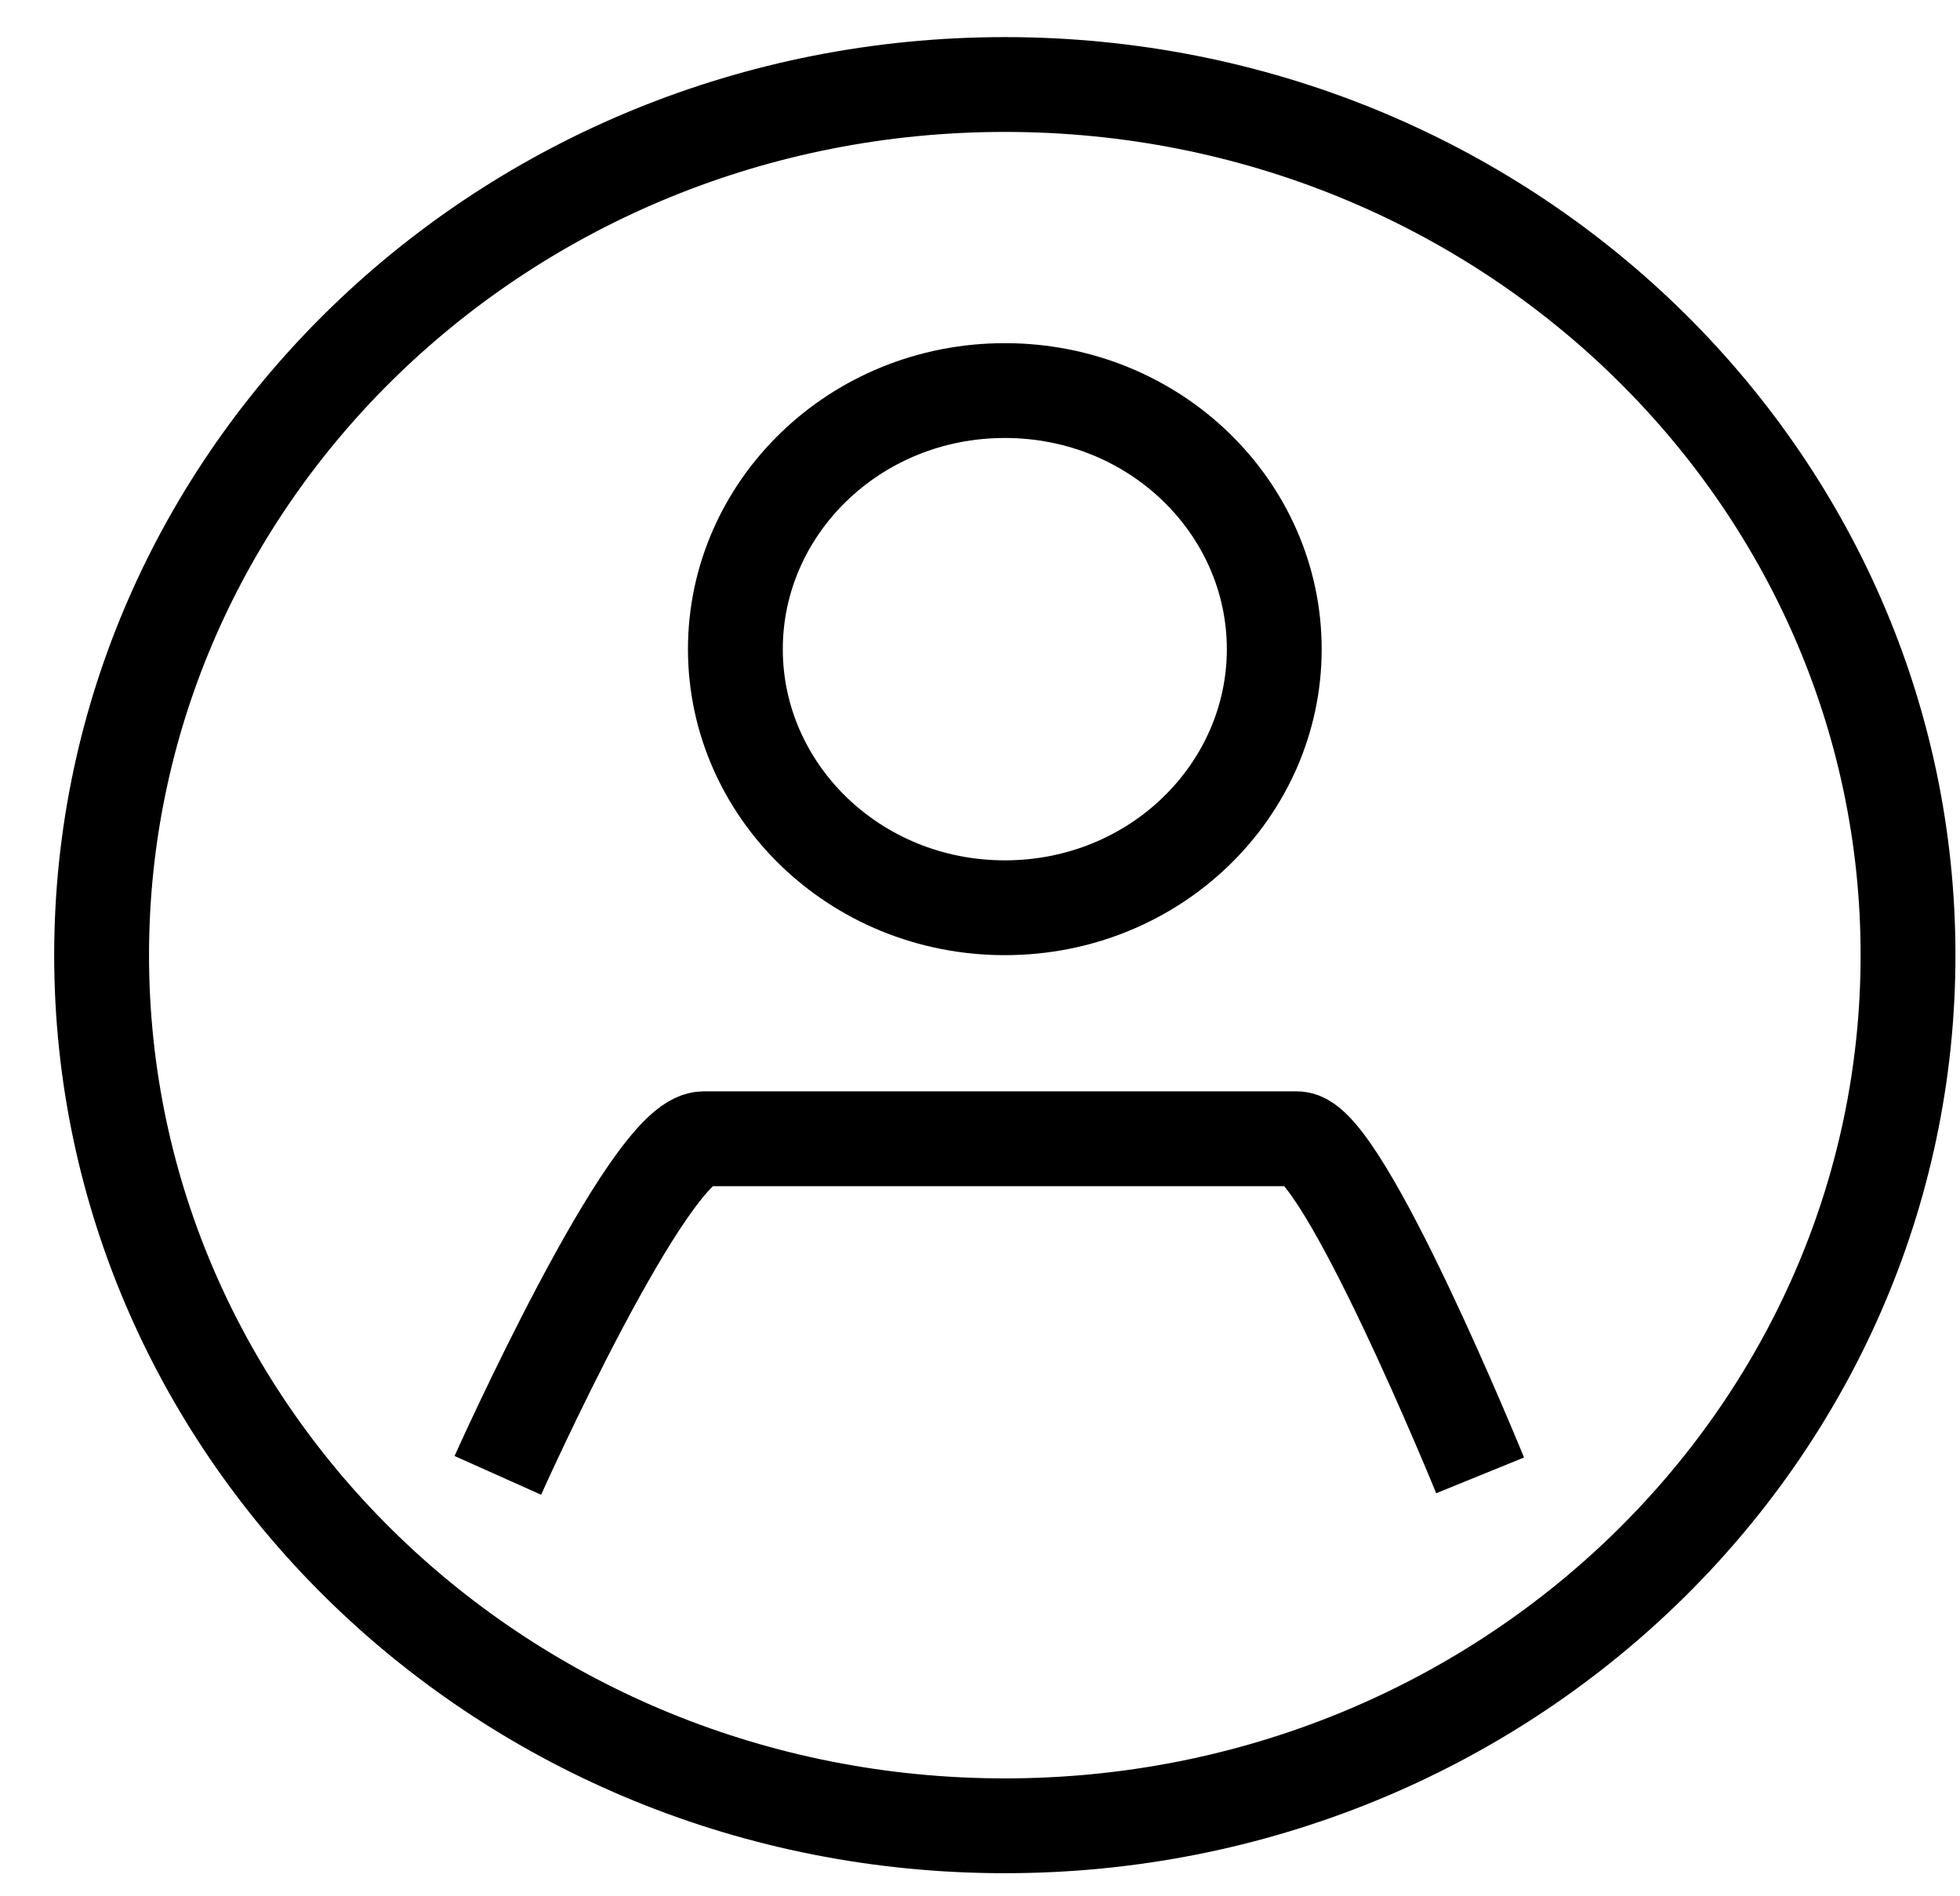 <svg width="31" height="30" viewBox="0 0 31 30" fill="none" xmlns="http://www.w3.org/2000/svg">
<path d="M20.154 10.27C20.154 12.505 18.271 14.361 15.893 14.361C13.514 14.361 11.631 12.505 11.631 10.27C11.631 8.035 13.514 6.179 15.893 6.179C18.271 6.179 20.154 8.035 20.154 10.27Z" stroke="black" stroke-width="1.5"/>
<path d="M7.874 23.341C7.874 23.341 10.258 18.016 11.126 18.016C12.21 18.016 19.712 18.016 20.52 18.016C21.242 18.016 23.41 23.341 23.41 23.341" stroke="black" stroke-width="1.5"/>
<path d="M30.178 15.111C30.178 22.694 23.807 28.885 15.893 28.885C7.978 28.885 1.607 22.694 1.607 15.111C1.607 7.528 7.978 1.337 15.893 1.337C23.807 1.337 30.178 7.528 30.178 15.111Z" stroke="black" stroke-width="1.5"/>
</svg>

